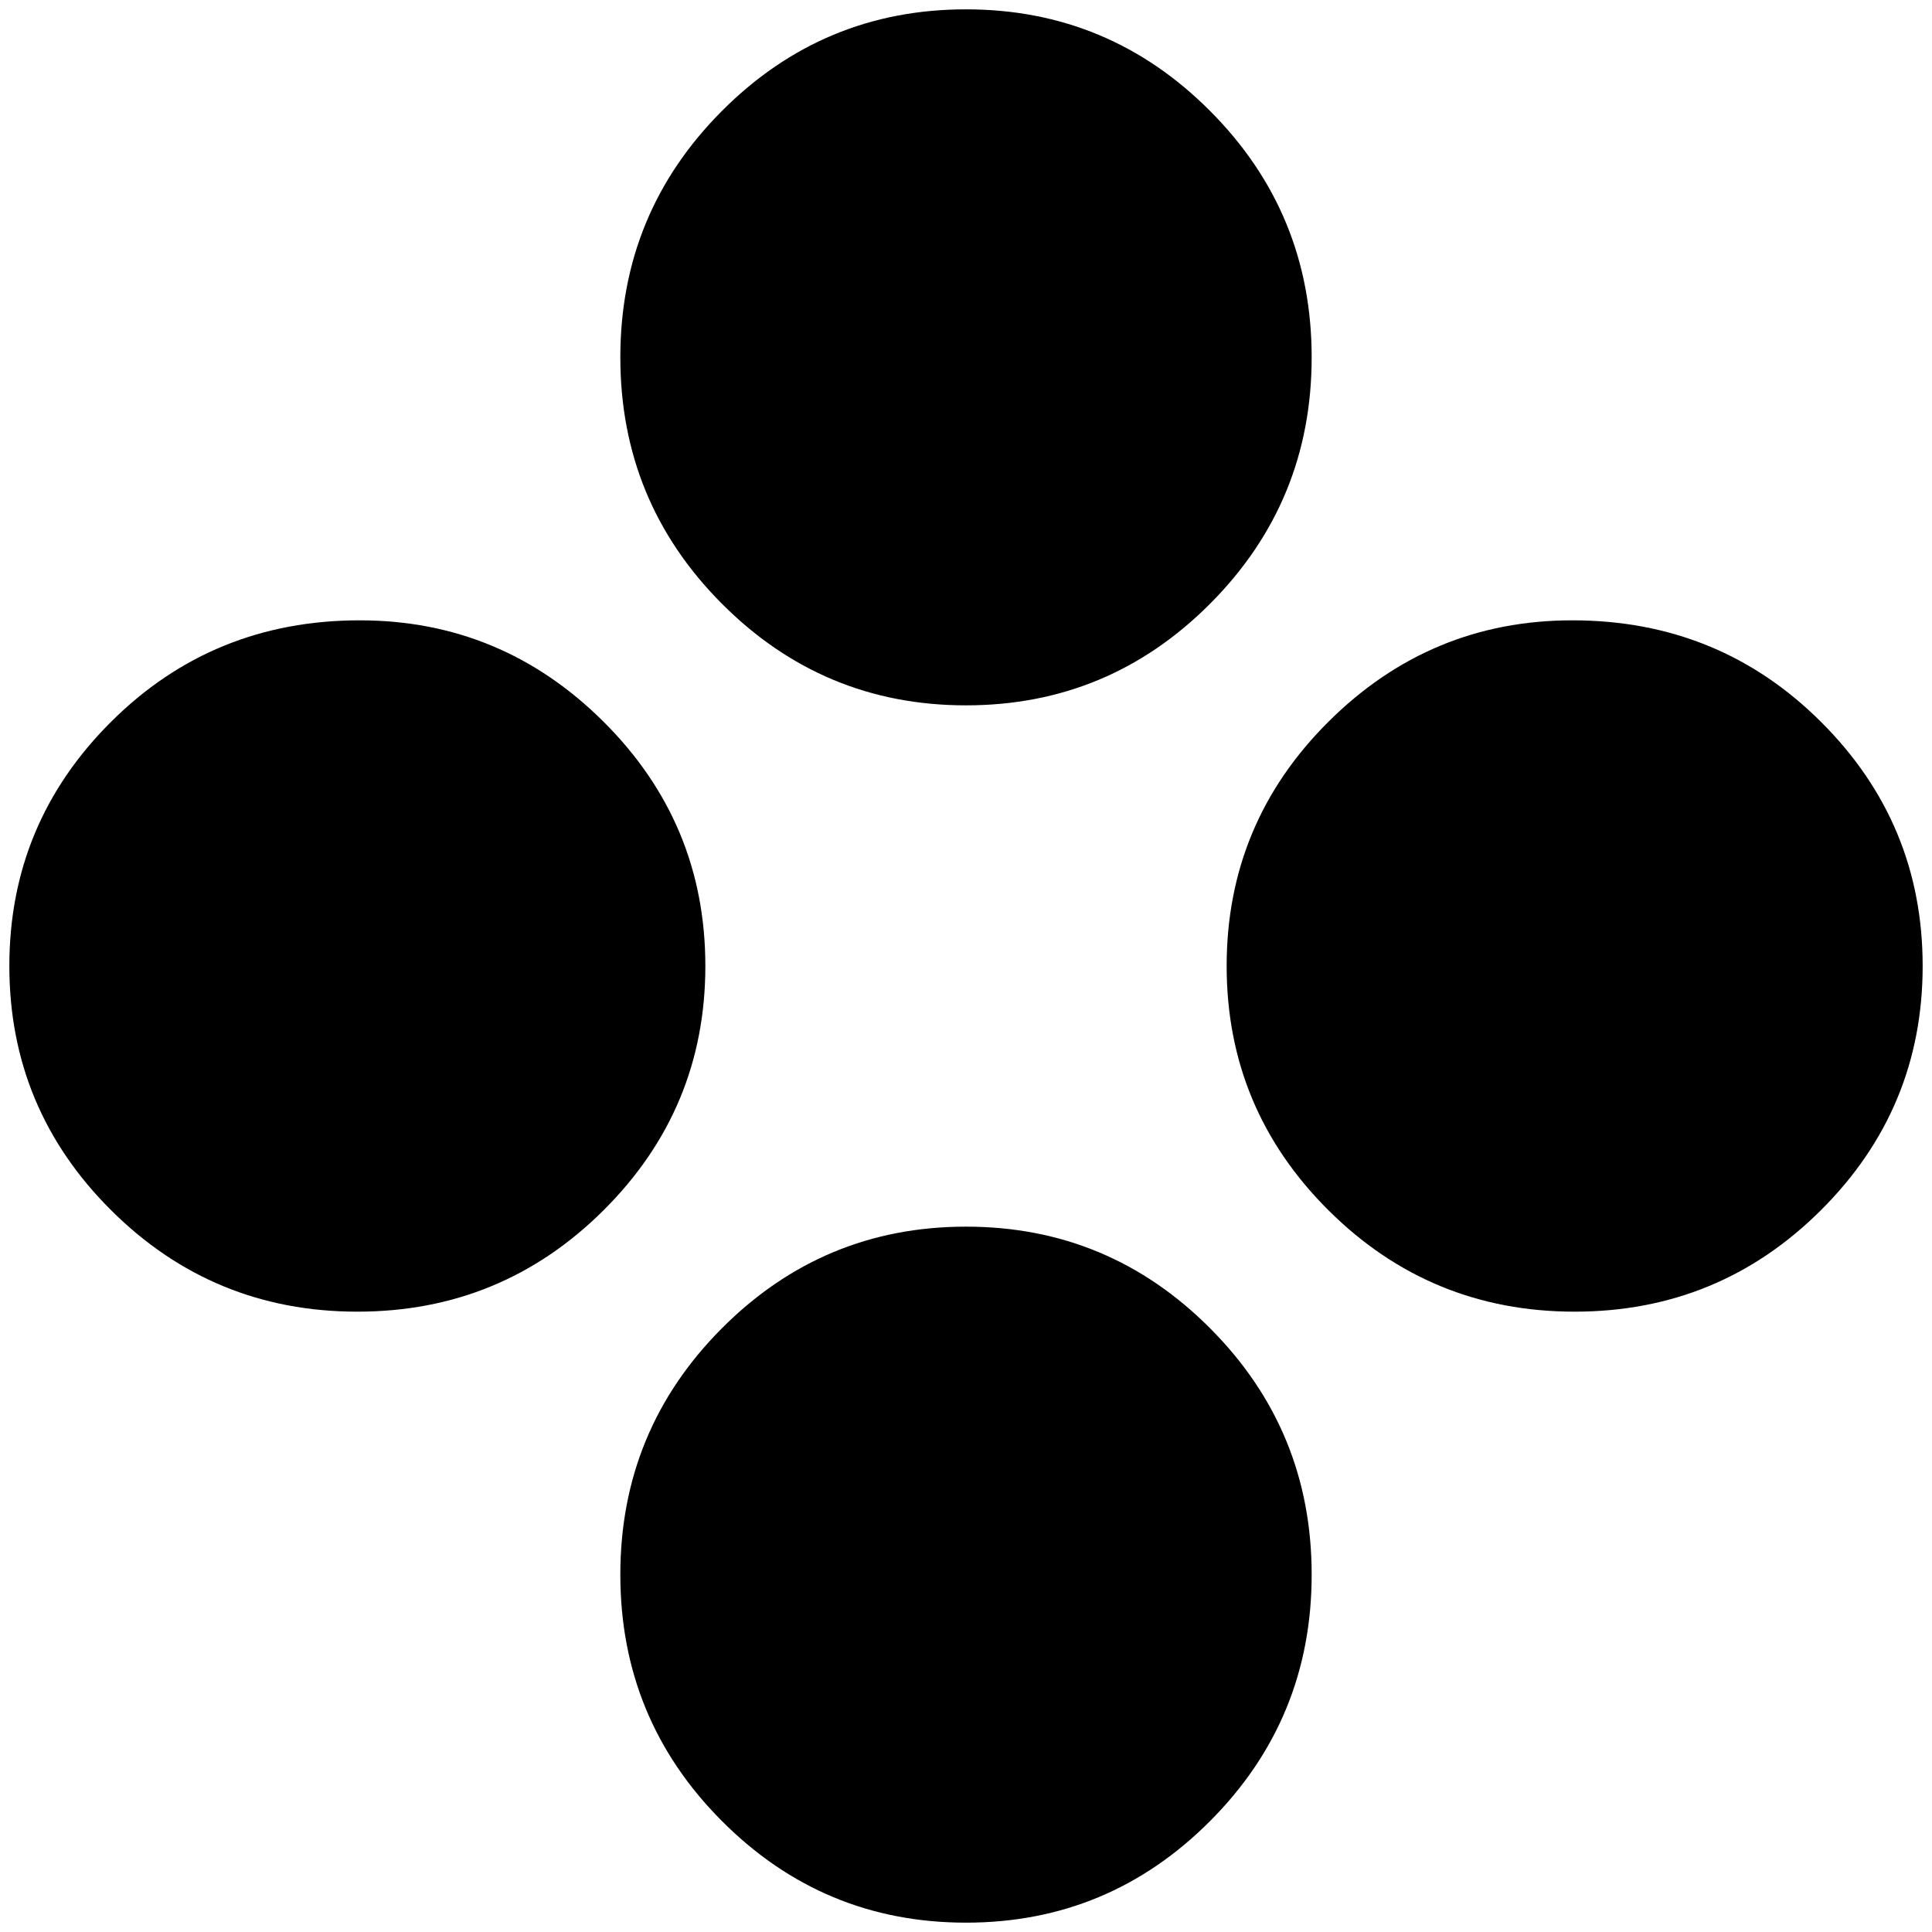 <?xml version="1.0" standalone="no"?>
<!DOCTYPE svg PUBLIC "-//W3C//DTD SVG 1.1//EN" "http://www.w3.org/Graphics/SVG/1.1/DTD/svg11.dtd" >
<svg xmlns="http://www.w3.org/2000/svg" xmlns:xlink="http://www.w3.org/1999/xlink" version="1.1" width="2048" height="2048" viewBox="-10 0 2068 2048">
   <path fill="currentColor"
d="M375 654q152 0 261 108.5t109 261.5t-109 261.5t-263.5 108.5t-263.5 -108.5t-109 -261.5t109 -261.5t266 -108.5zM1024 0q153 0 261.5 109t108.5 263.5t-108.5 263.5t-261.5 109t-261.5 -109t-108.5 -263.5t108.5 -263.5t261.5 -109zM1024 1303q153 0 261.5 109
t108.5 263.5t-108.5 263.5t-261.5 109t-261.5 -109t-108.5 -263.5t108.5 -263.5t261.5 -109zM1673 654q157 0 266 108.5t109 261.5t-109 261.5t-263.5 108.5t-263.5 -108.5t-109 -261.5t109 -261.5t261 -108.5z" />
</svg>
